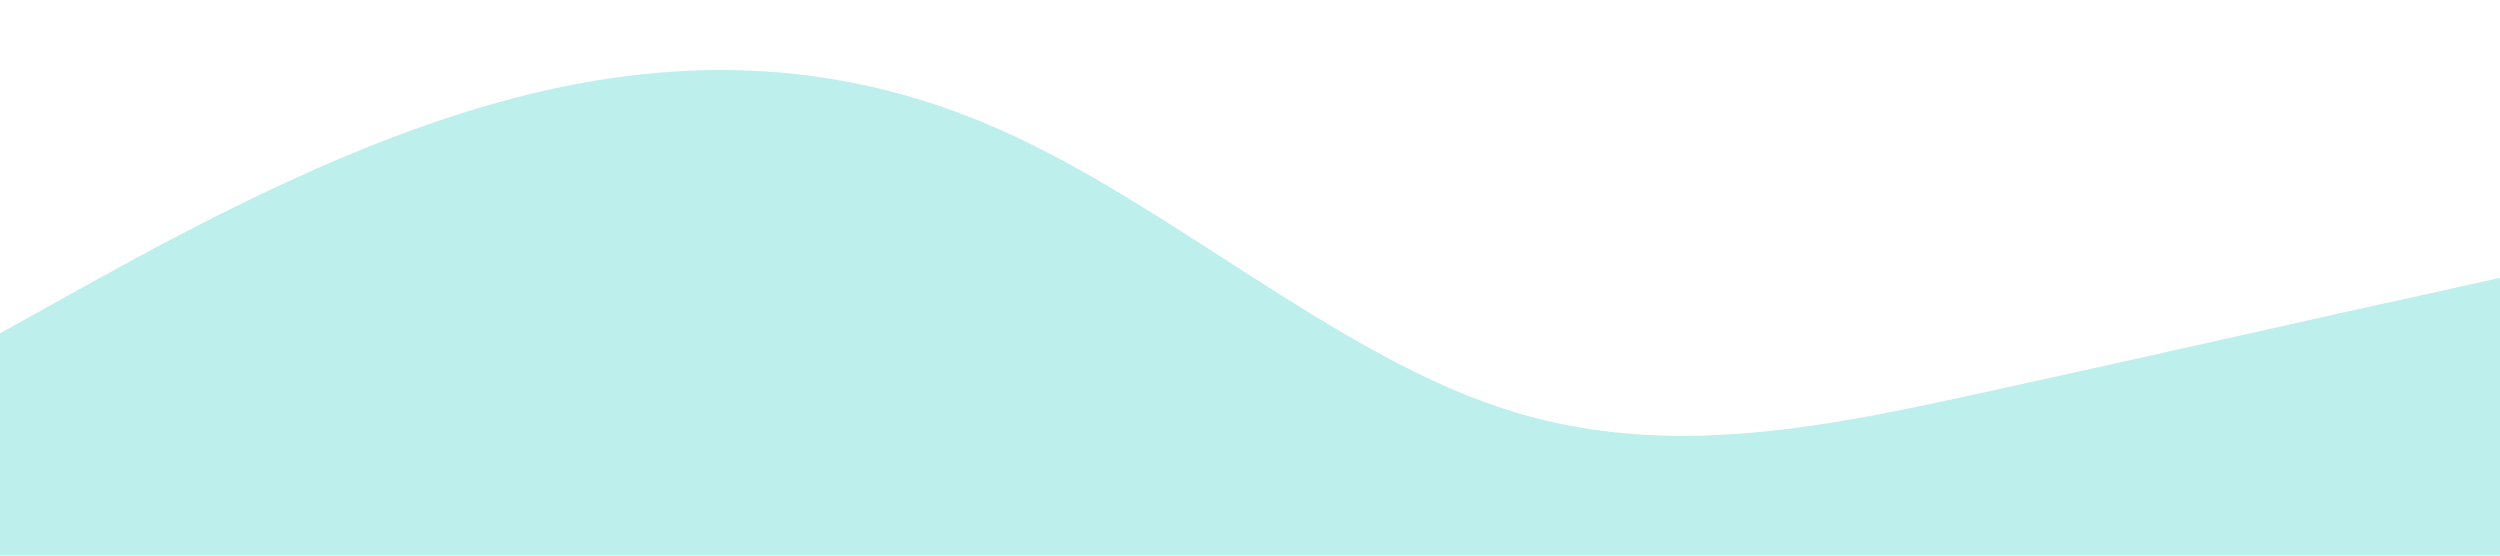 <svg xmlns="http://www.w3.org/2000/svg" viewBox="0 0 1440 320"><path fill="#24CAC3" fill-opacity="0.3" d="M0,192L48,165.3C96,139,192,85,288,58.7C384,32,480,32,576,74.7C672,117,768,203,864,234.7C960,267,1056,245,1152,224C1248,203,1344,181,1392,170.7L1440,160L1440,320L1392,320C1344,320,1248,320,1152,320C1056,320,960,320,864,320C768,320,672,320,576,320C480,320,384,320,288,320C192,320,96,320,48,320L0,320Z"></path></svg>